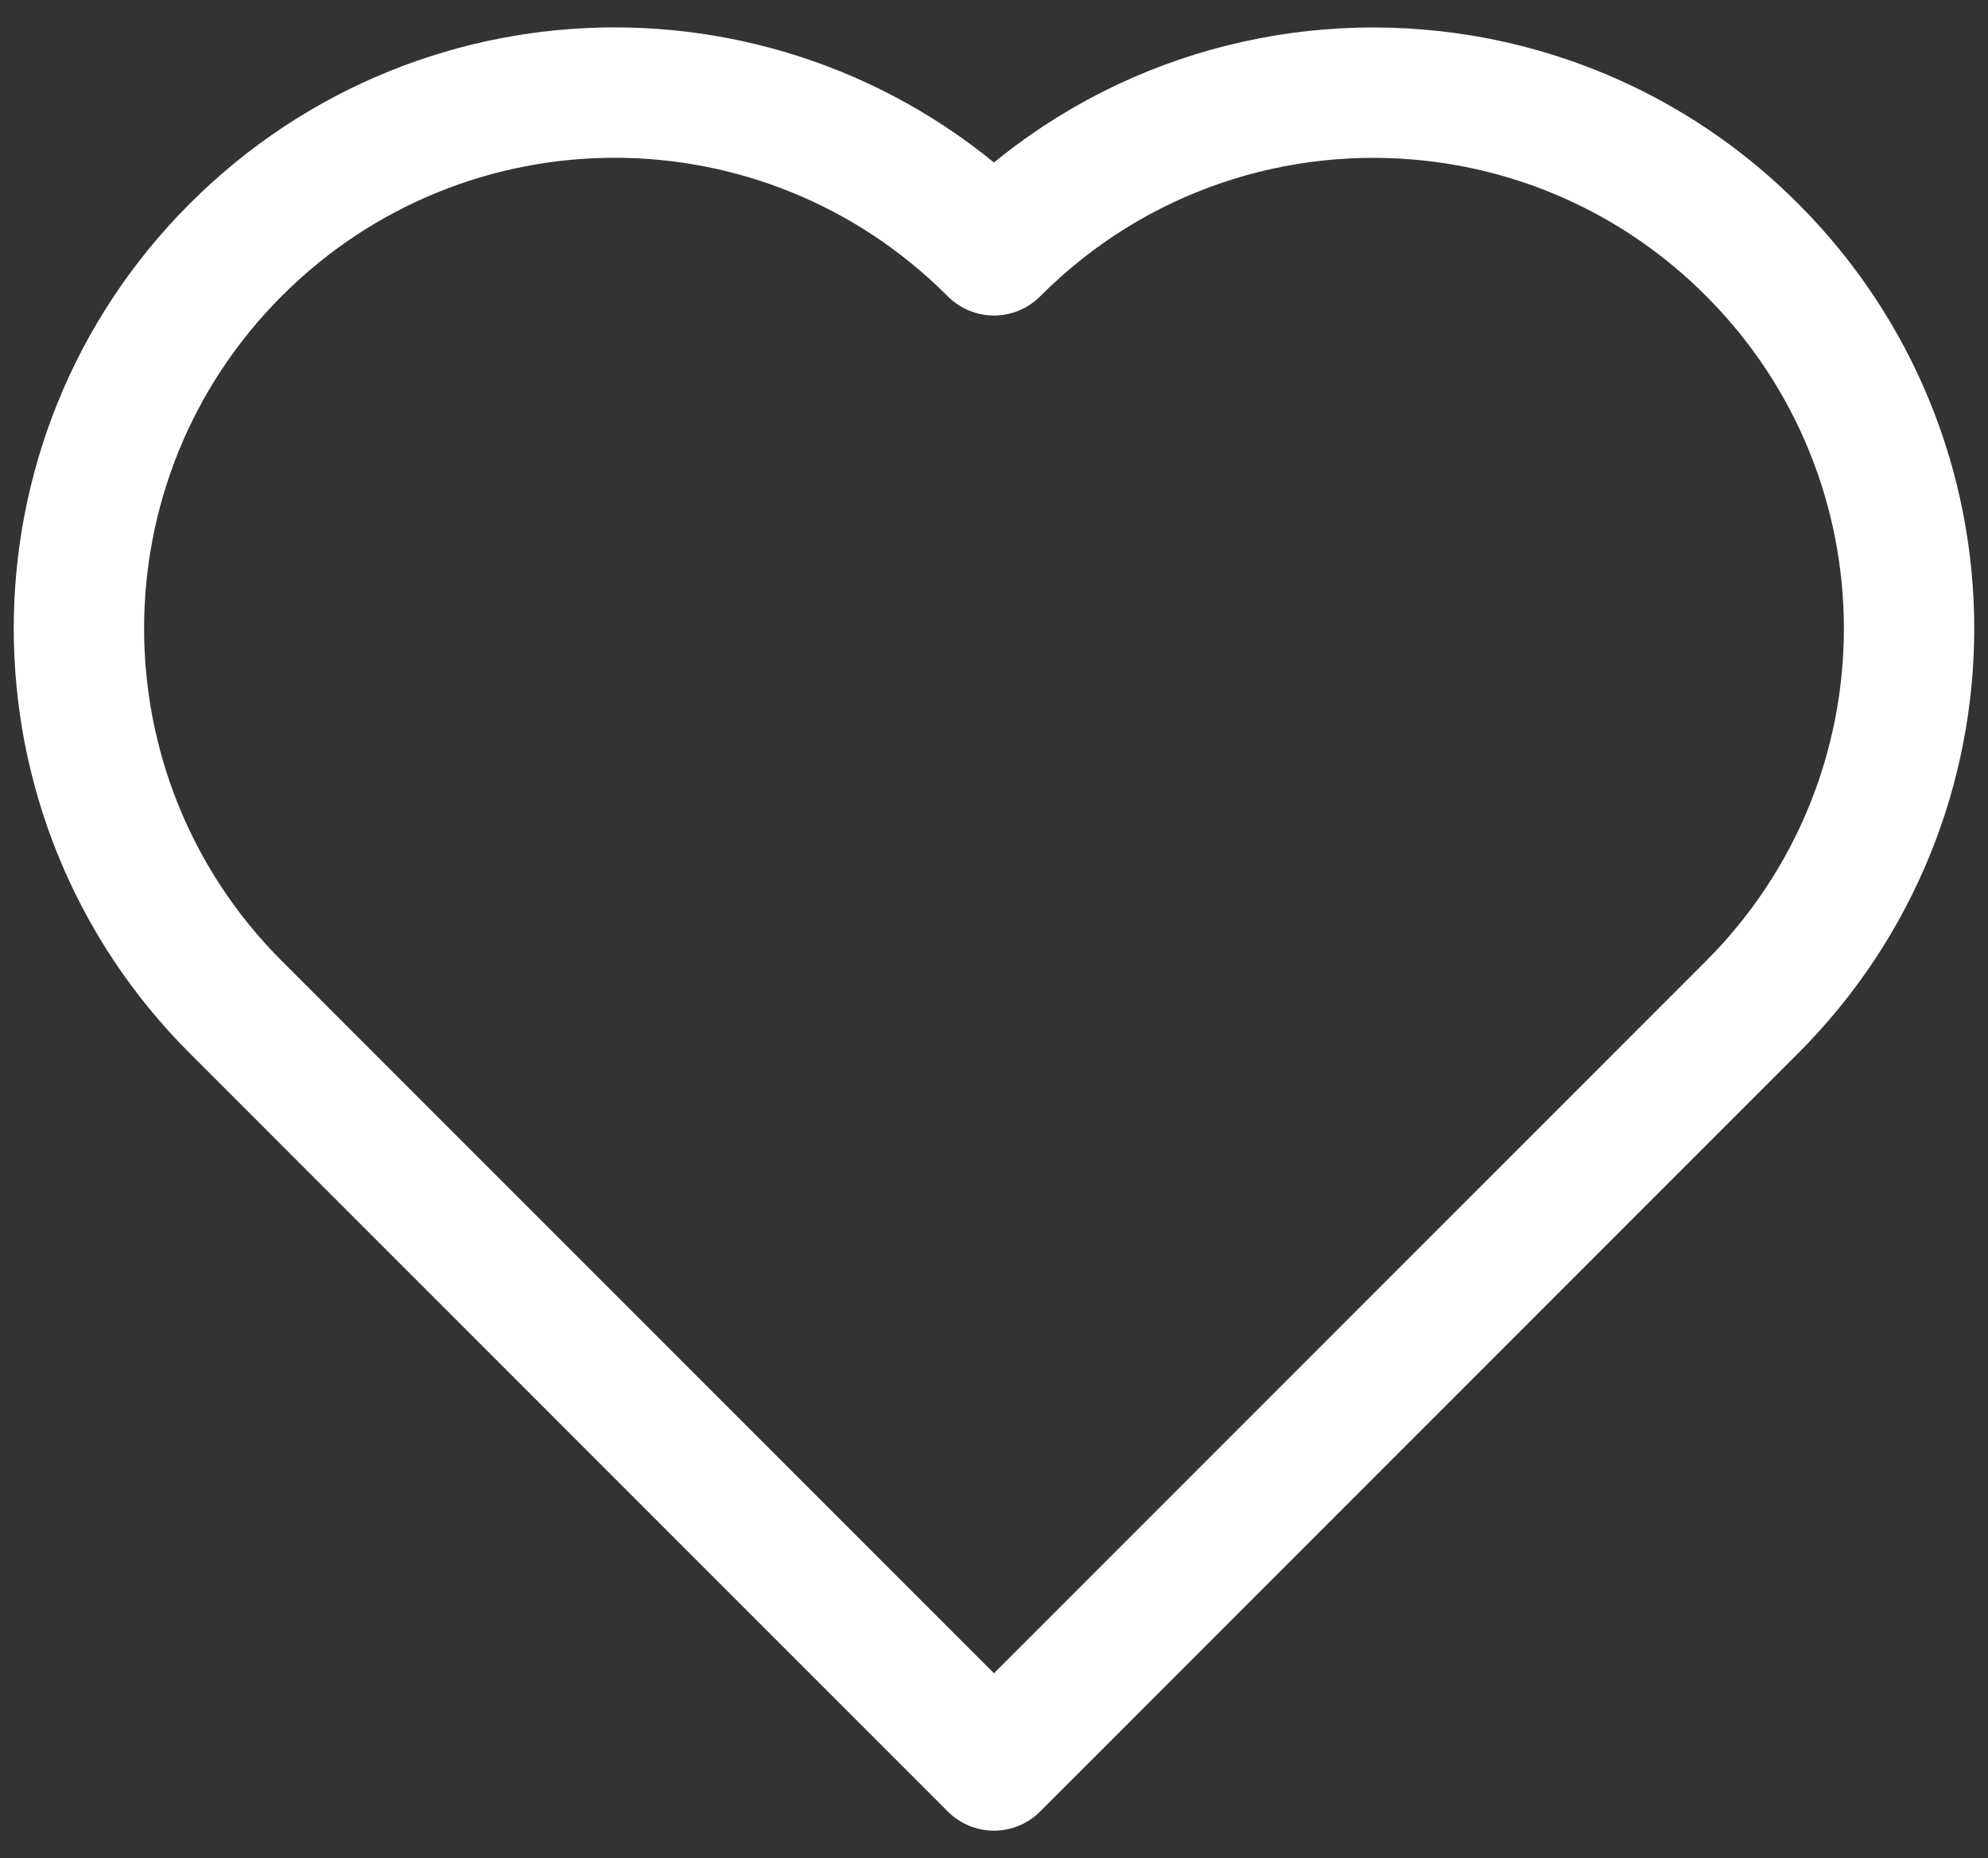 <svg width="61" height="57" viewBox="0 0 61 57" fill="none" xmlns="http://www.w3.org/2000/svg">
<rect x="0" y="0" width="61" height="57" fill="#333333" stroke="none"/>
<path d="M53.758 30.9C56.966 27.692 58.578 23.484 58.578 19.283C58.578 15.075 56.966 10.868 53.758 7.66C51.02 4.919 47.556 3.348 43.985 2.946C39.187 2.406 34.197 3.978 30.519 7.66L30.499 7.679L30.479 7.66C27.271 4.452 23.063 2.84 18.862 2.84C14.654 2.84 10.447 4.452 7.239 7.66C0.816 14.076 0.816 24.483 7.239 30.9L30.499 54.16L53.758 30.9Z" stroke="white" stroke-width="4" stroke-linecap="round" stroke-linejoin="round"/>
</svg>
